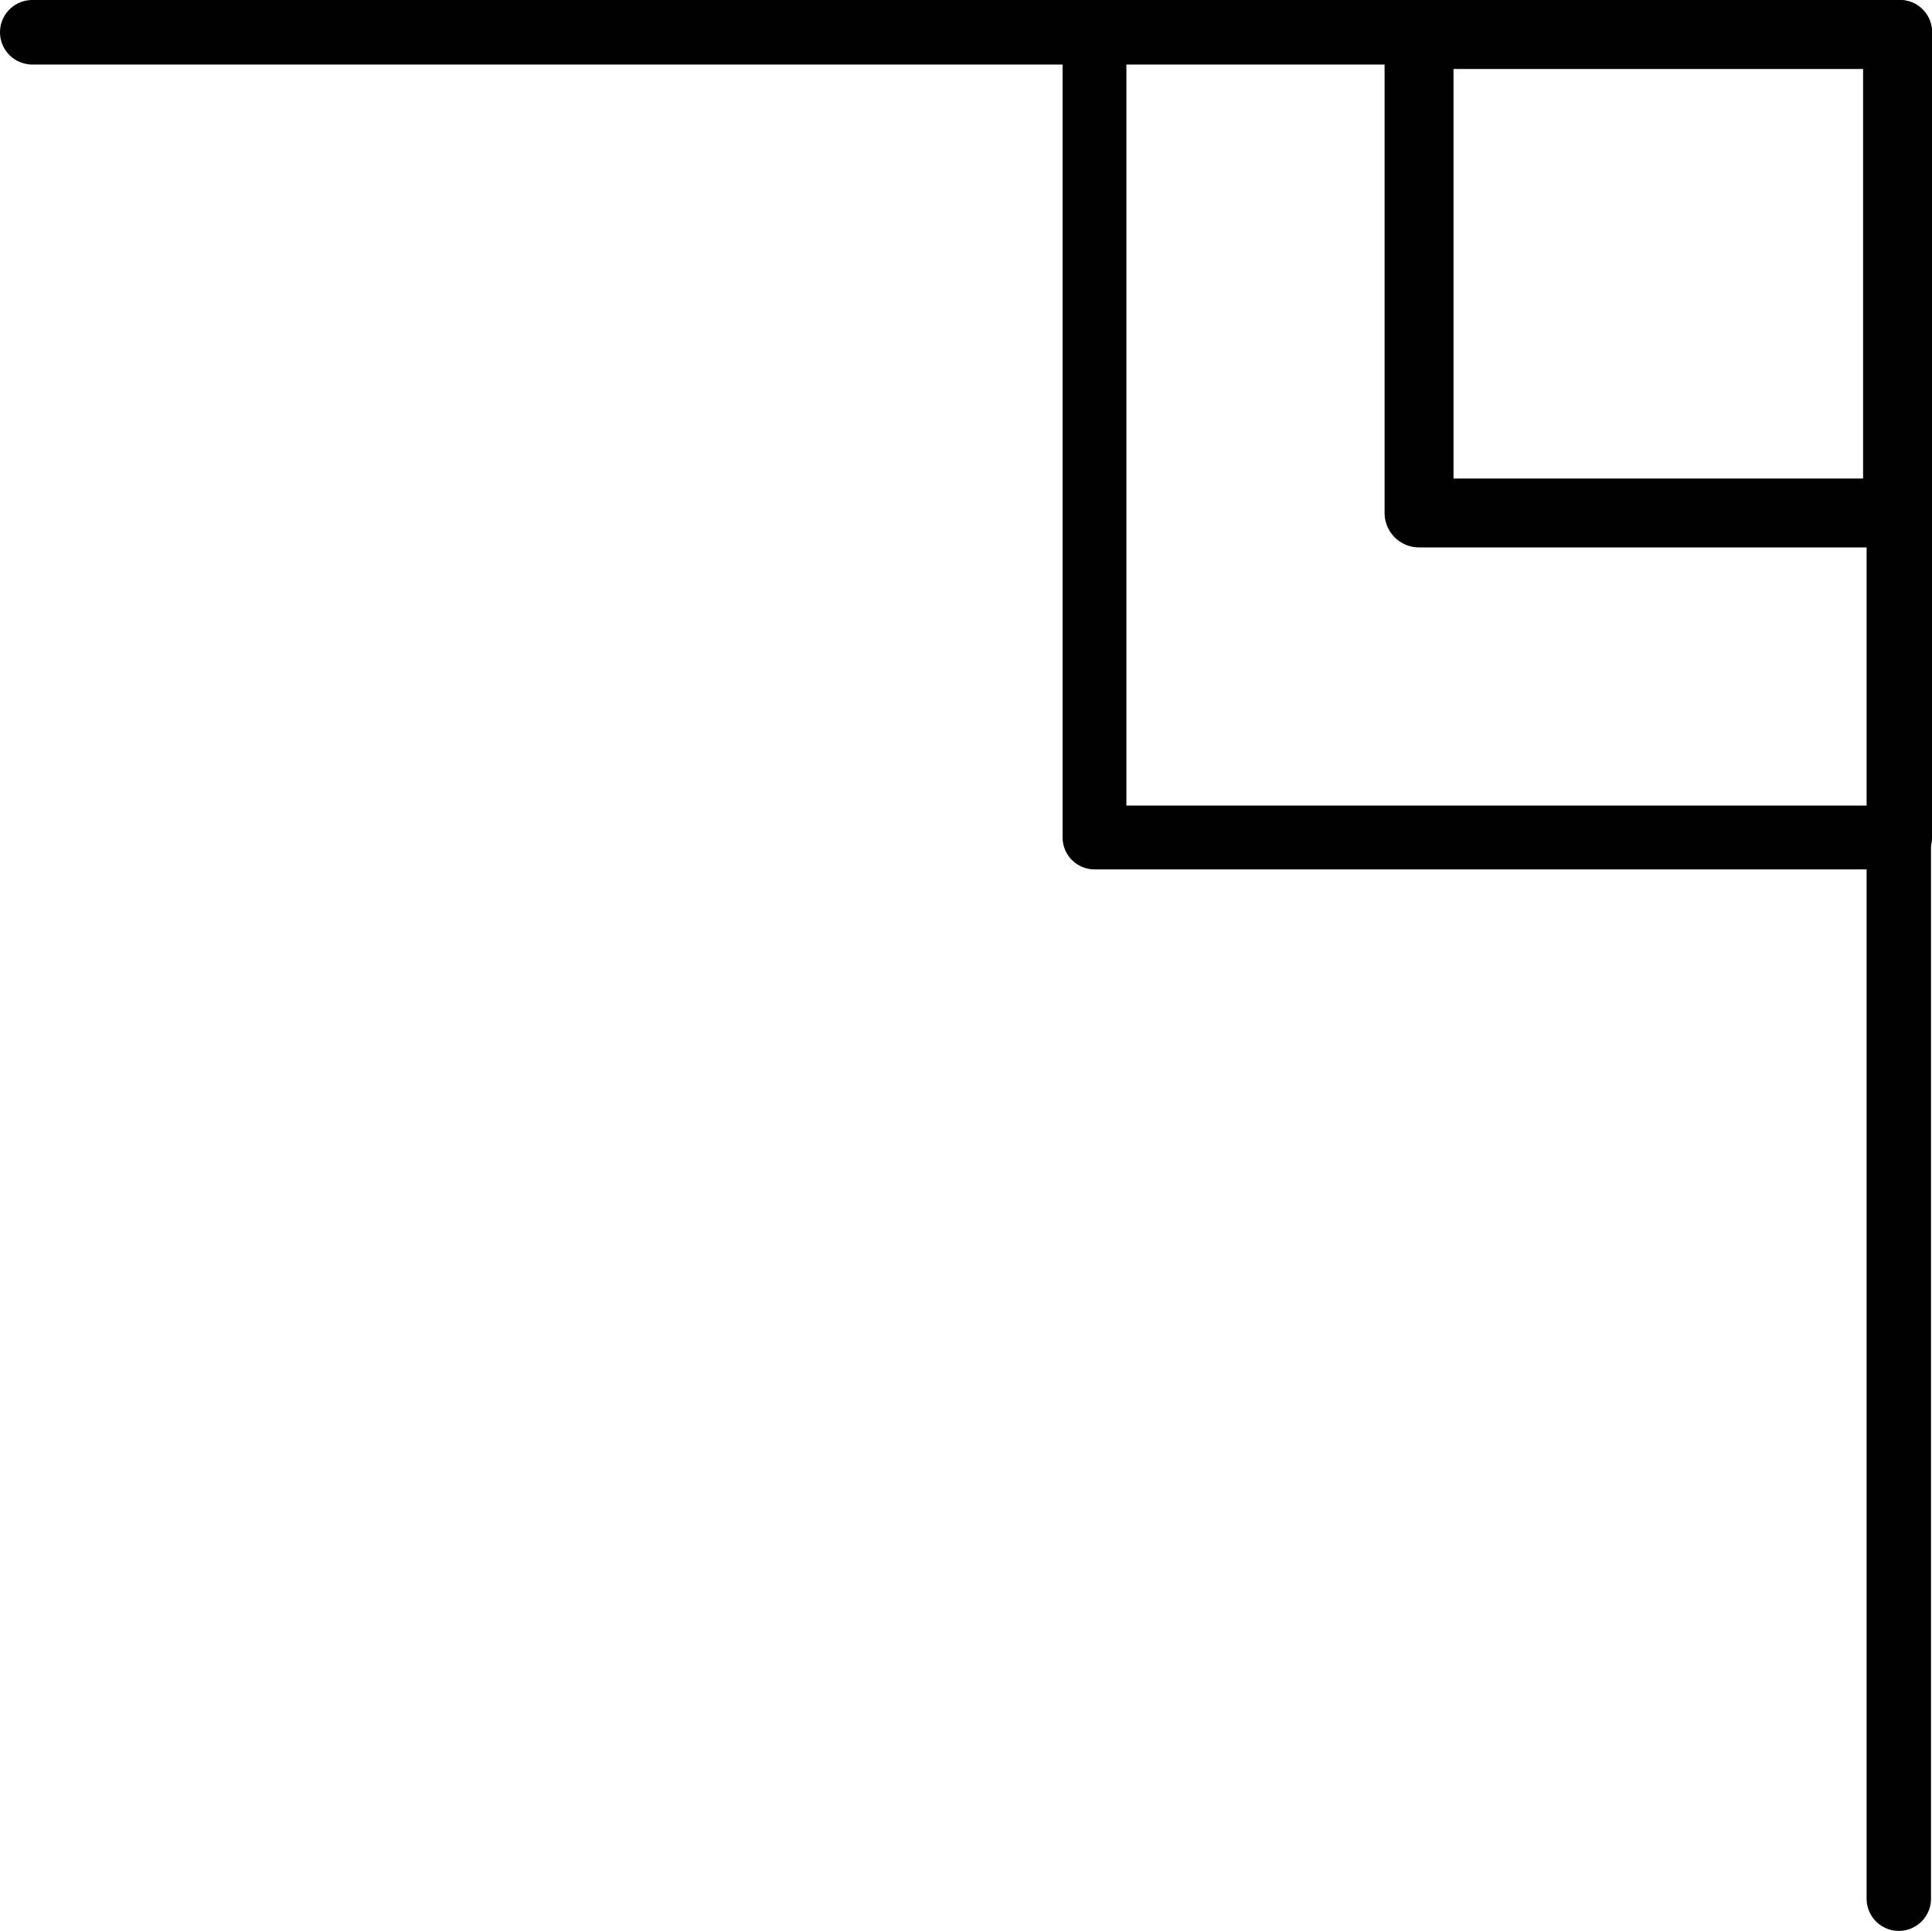 <?xml version="1.0" encoding="UTF-8" standalone="no"?>
<!-- Created with Inkscape (http://www.inkscape.org/) -->

<svg
   width="59.998mm"
   height="59.971mm"
   viewBox="0 0 59.998 59.971"
   version="1.1"
   id="svg1"
   inkscape:version="1.4 (e7c3feb100, 2024-10-09)"
   sodipodi:docname="border-tr.svg"
   xmlns:inkscape="http://www.inkscape.org/namespaces/inkscape"
   xmlns:sodipodi="http://sodipodi.sourceforge.net/DTD/sodipodi-0.dtd"
   xmlns="http://www.w3.org/2000/svg"
   xmlns:svg="http://www.w3.org/2000/svg">
  <sodipodi:namedview
     id="namedview1"
     pagecolor="#ffffff"
     bordercolor="#000000"
     borderopacity="0.25"
     inkscape:showpageshadow="2"
     inkscape:pageopacity="0.0"
     inkscape:pagecheckerboard="0"
     inkscape:deskcolor="#d1d1d1"
     inkscape:document-units="mm"
     showguides="false"
     inkscape:zoom="2.253162"
     inkscape:cx="109.1799"
     inkscape:cy="157.55636"
     inkscape:window-width="1920"
     inkscape:window-height="1131"
     inkscape:window-x="0"
     inkscape:window-y="0"
     inkscape:window-maximized="1"
     inkscape:current-layer="layer1" />
  <defs
     id="defs1" />
  <g
     inkscape:label="Layer 1"
     inkscape:groupmode="layer"
     id="layer1"
     transform="translate(-85.725,-28.838)">
    <rect
       style="fill:none;stroke:#000000;stroke-width:2.14;stroke-linecap:round;stroke-linejoin:round;stroke-dasharray:none"
       id="rect1"
       width="14.86"
       height="14.86"
       x="-144.653"
       y="29.91"
       transform="scale(-1,1)" />
    <rect
       style="fill:none;stroke:#000000;stroke-width:1.981;stroke-linecap:round;stroke-linejoin:round;stroke-dasharray:none"
       id="rect1-6"
       width="25.019"
       height="25.019"
       x="-144.733"
       y="29.83"
       ry="0"
       transform="scale(-1,1)" />
    <path
       style="fill:none;stroke:#000000;stroke-width:2;stroke-linecap:round;stroke-linejoin:round;stroke-dasharray:none"
       d="M 144.692,29.962 V 87.809"
       id="path1" />
    <path
       style="fill:none;stroke:#000000;stroke-width:2.004;stroke-linecap:round;stroke-linejoin:round;stroke-dasharray:none"
       d="M 144.72,29.84 H 86.727"
       id="path2" />
  </g>
</svg>

